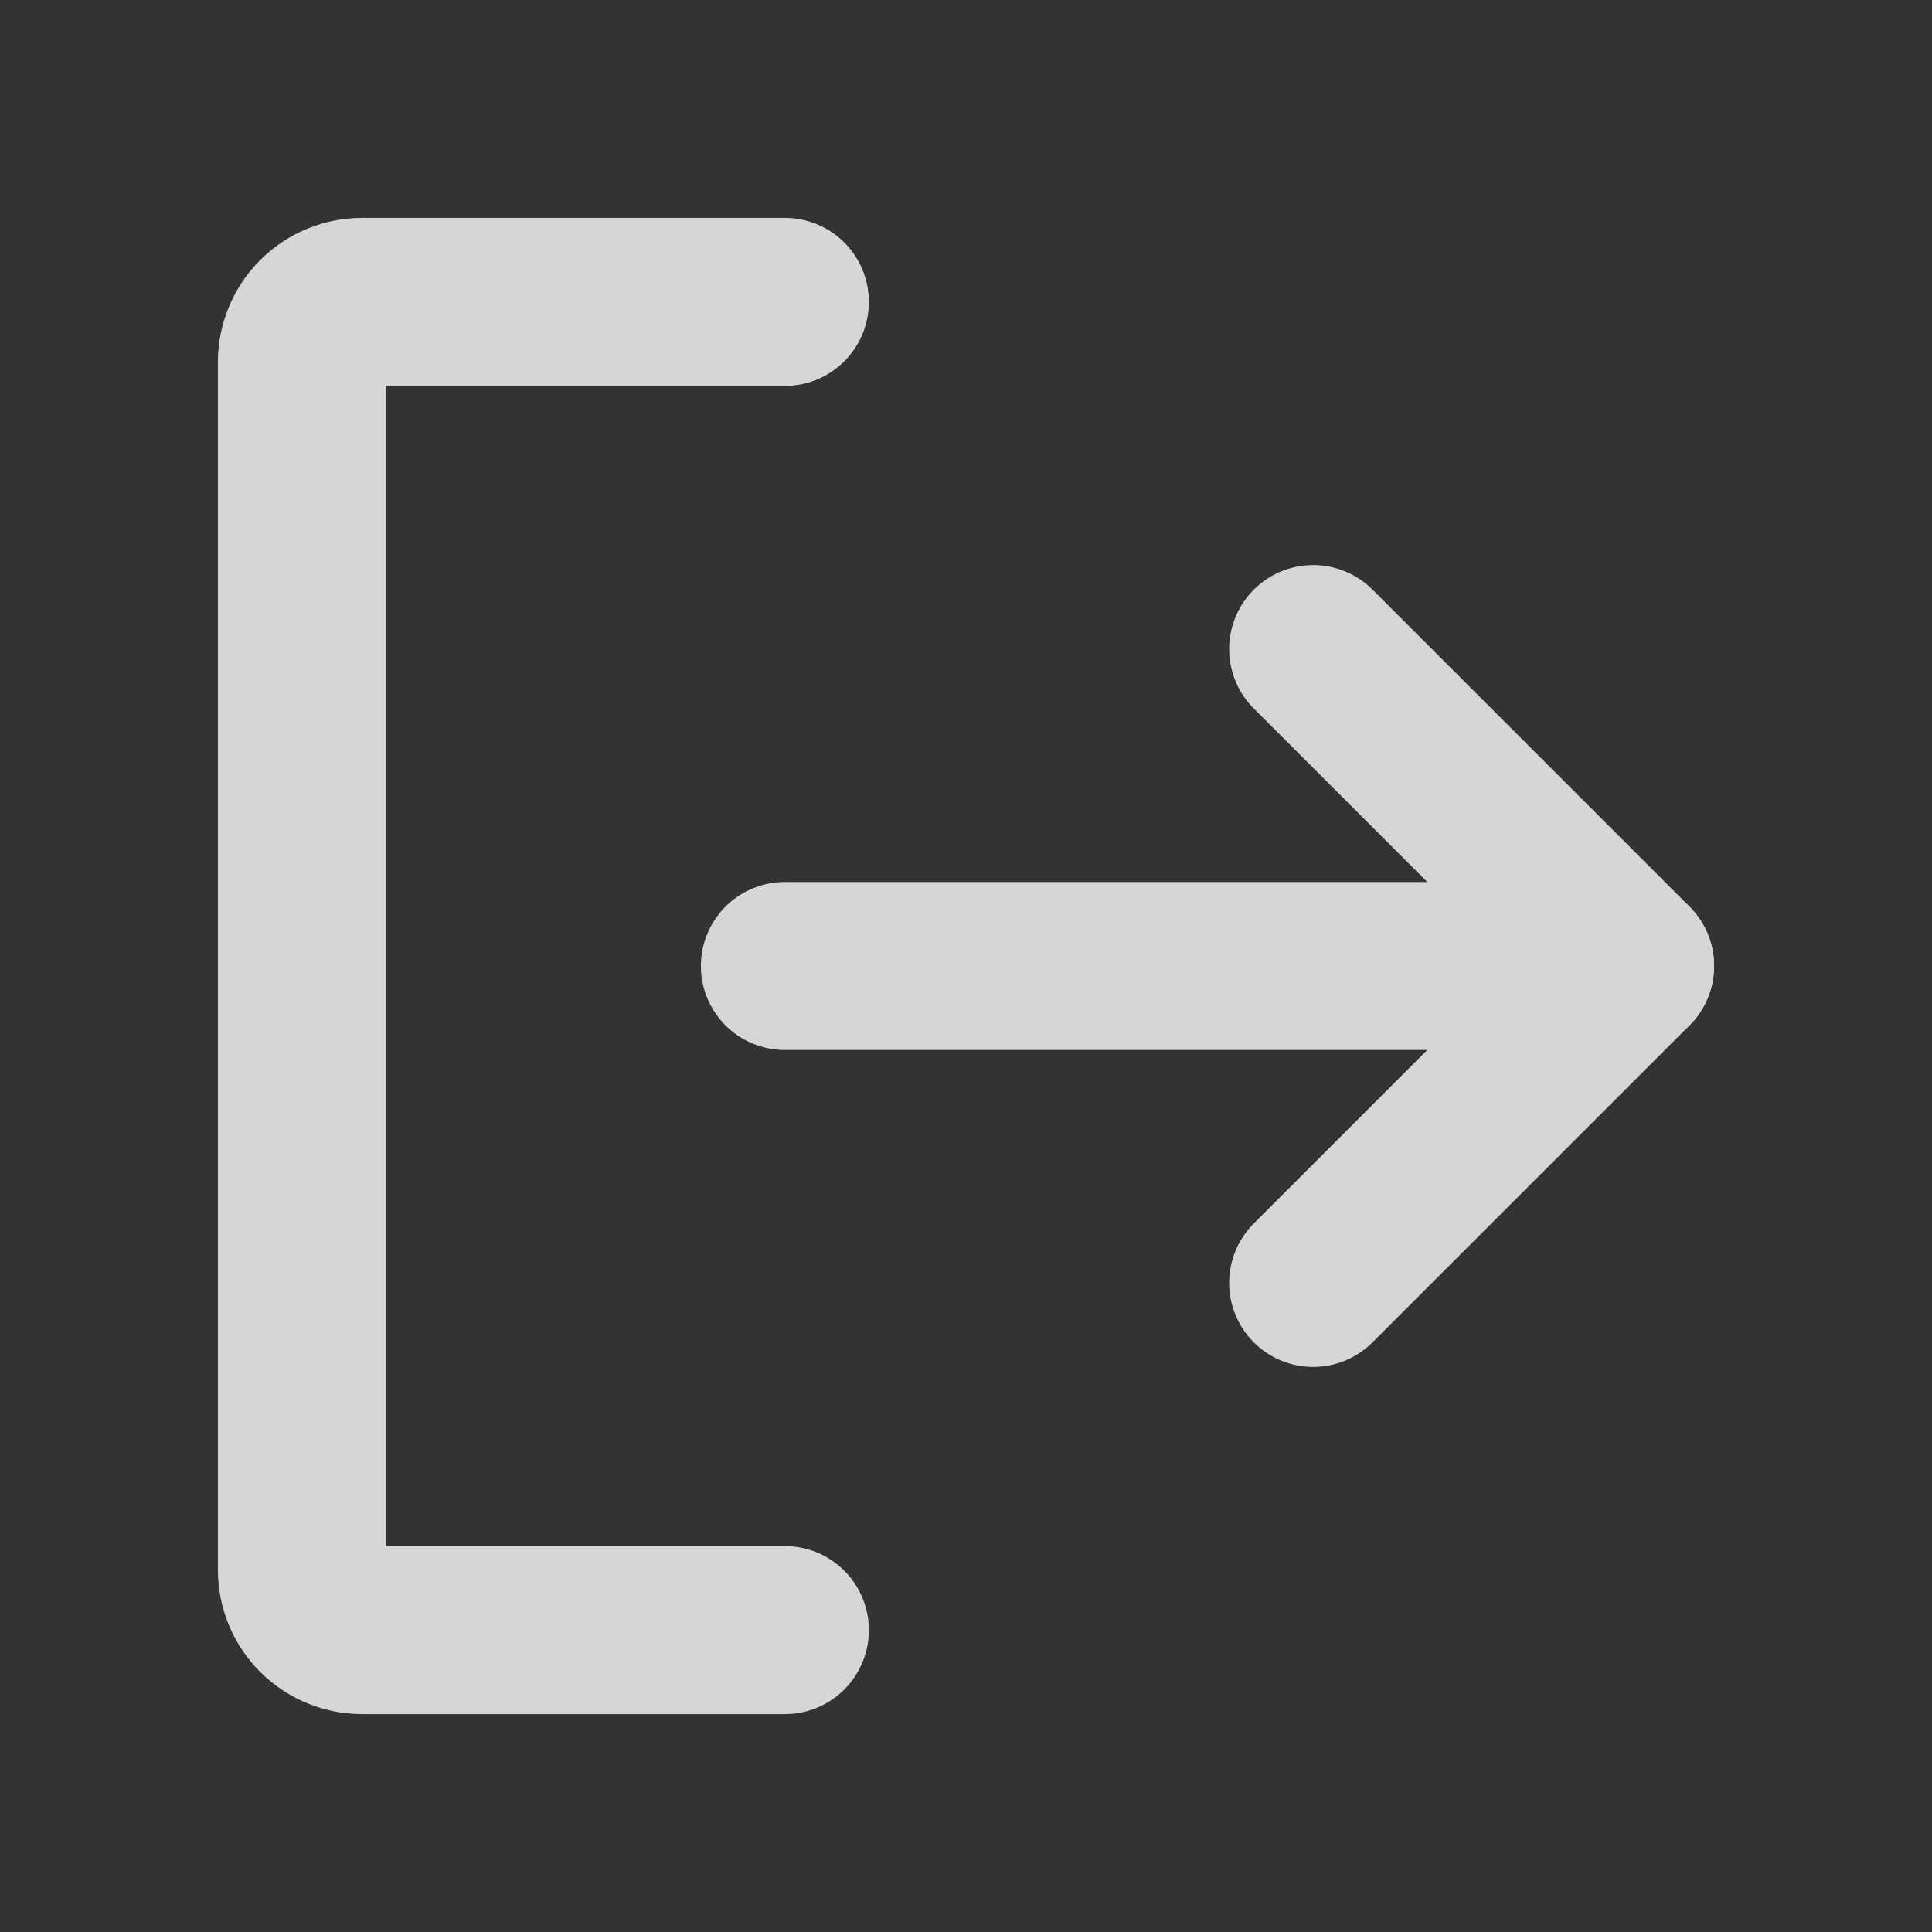 <svg width="23" height="23" viewBox="0 0 23 23" fill="none" xmlns="http://www.w3.org/2000/svg">
<rect x="0" y="0" width="23" height="23" fill="#333333" stroke="none"/>
<g opacity="0.8">
<path d="M15.633 7.727L19.406 11.5L15.633 15.273" stroke="white" stroke-width="2" stroke-linecap="round" stroke-linejoin="round"/>
<path d="M9.344 11.5H19.406" stroke="white" stroke-width="2" stroke-linecap="round" stroke-linejoin="round"/>
<path d="M9.344 19.406H4.312C4.122 19.406 3.939 19.331 3.804 19.196C3.669 19.061 3.594 18.878 3.594 18.688V4.312C3.594 4.122 3.669 3.939 3.804 3.804C3.939 3.669 4.122 3.594 4.312 3.594H9.344" stroke="white" stroke-width="2" stroke-linecap="round" stroke-linejoin="round"/>
</g>
</svg>
